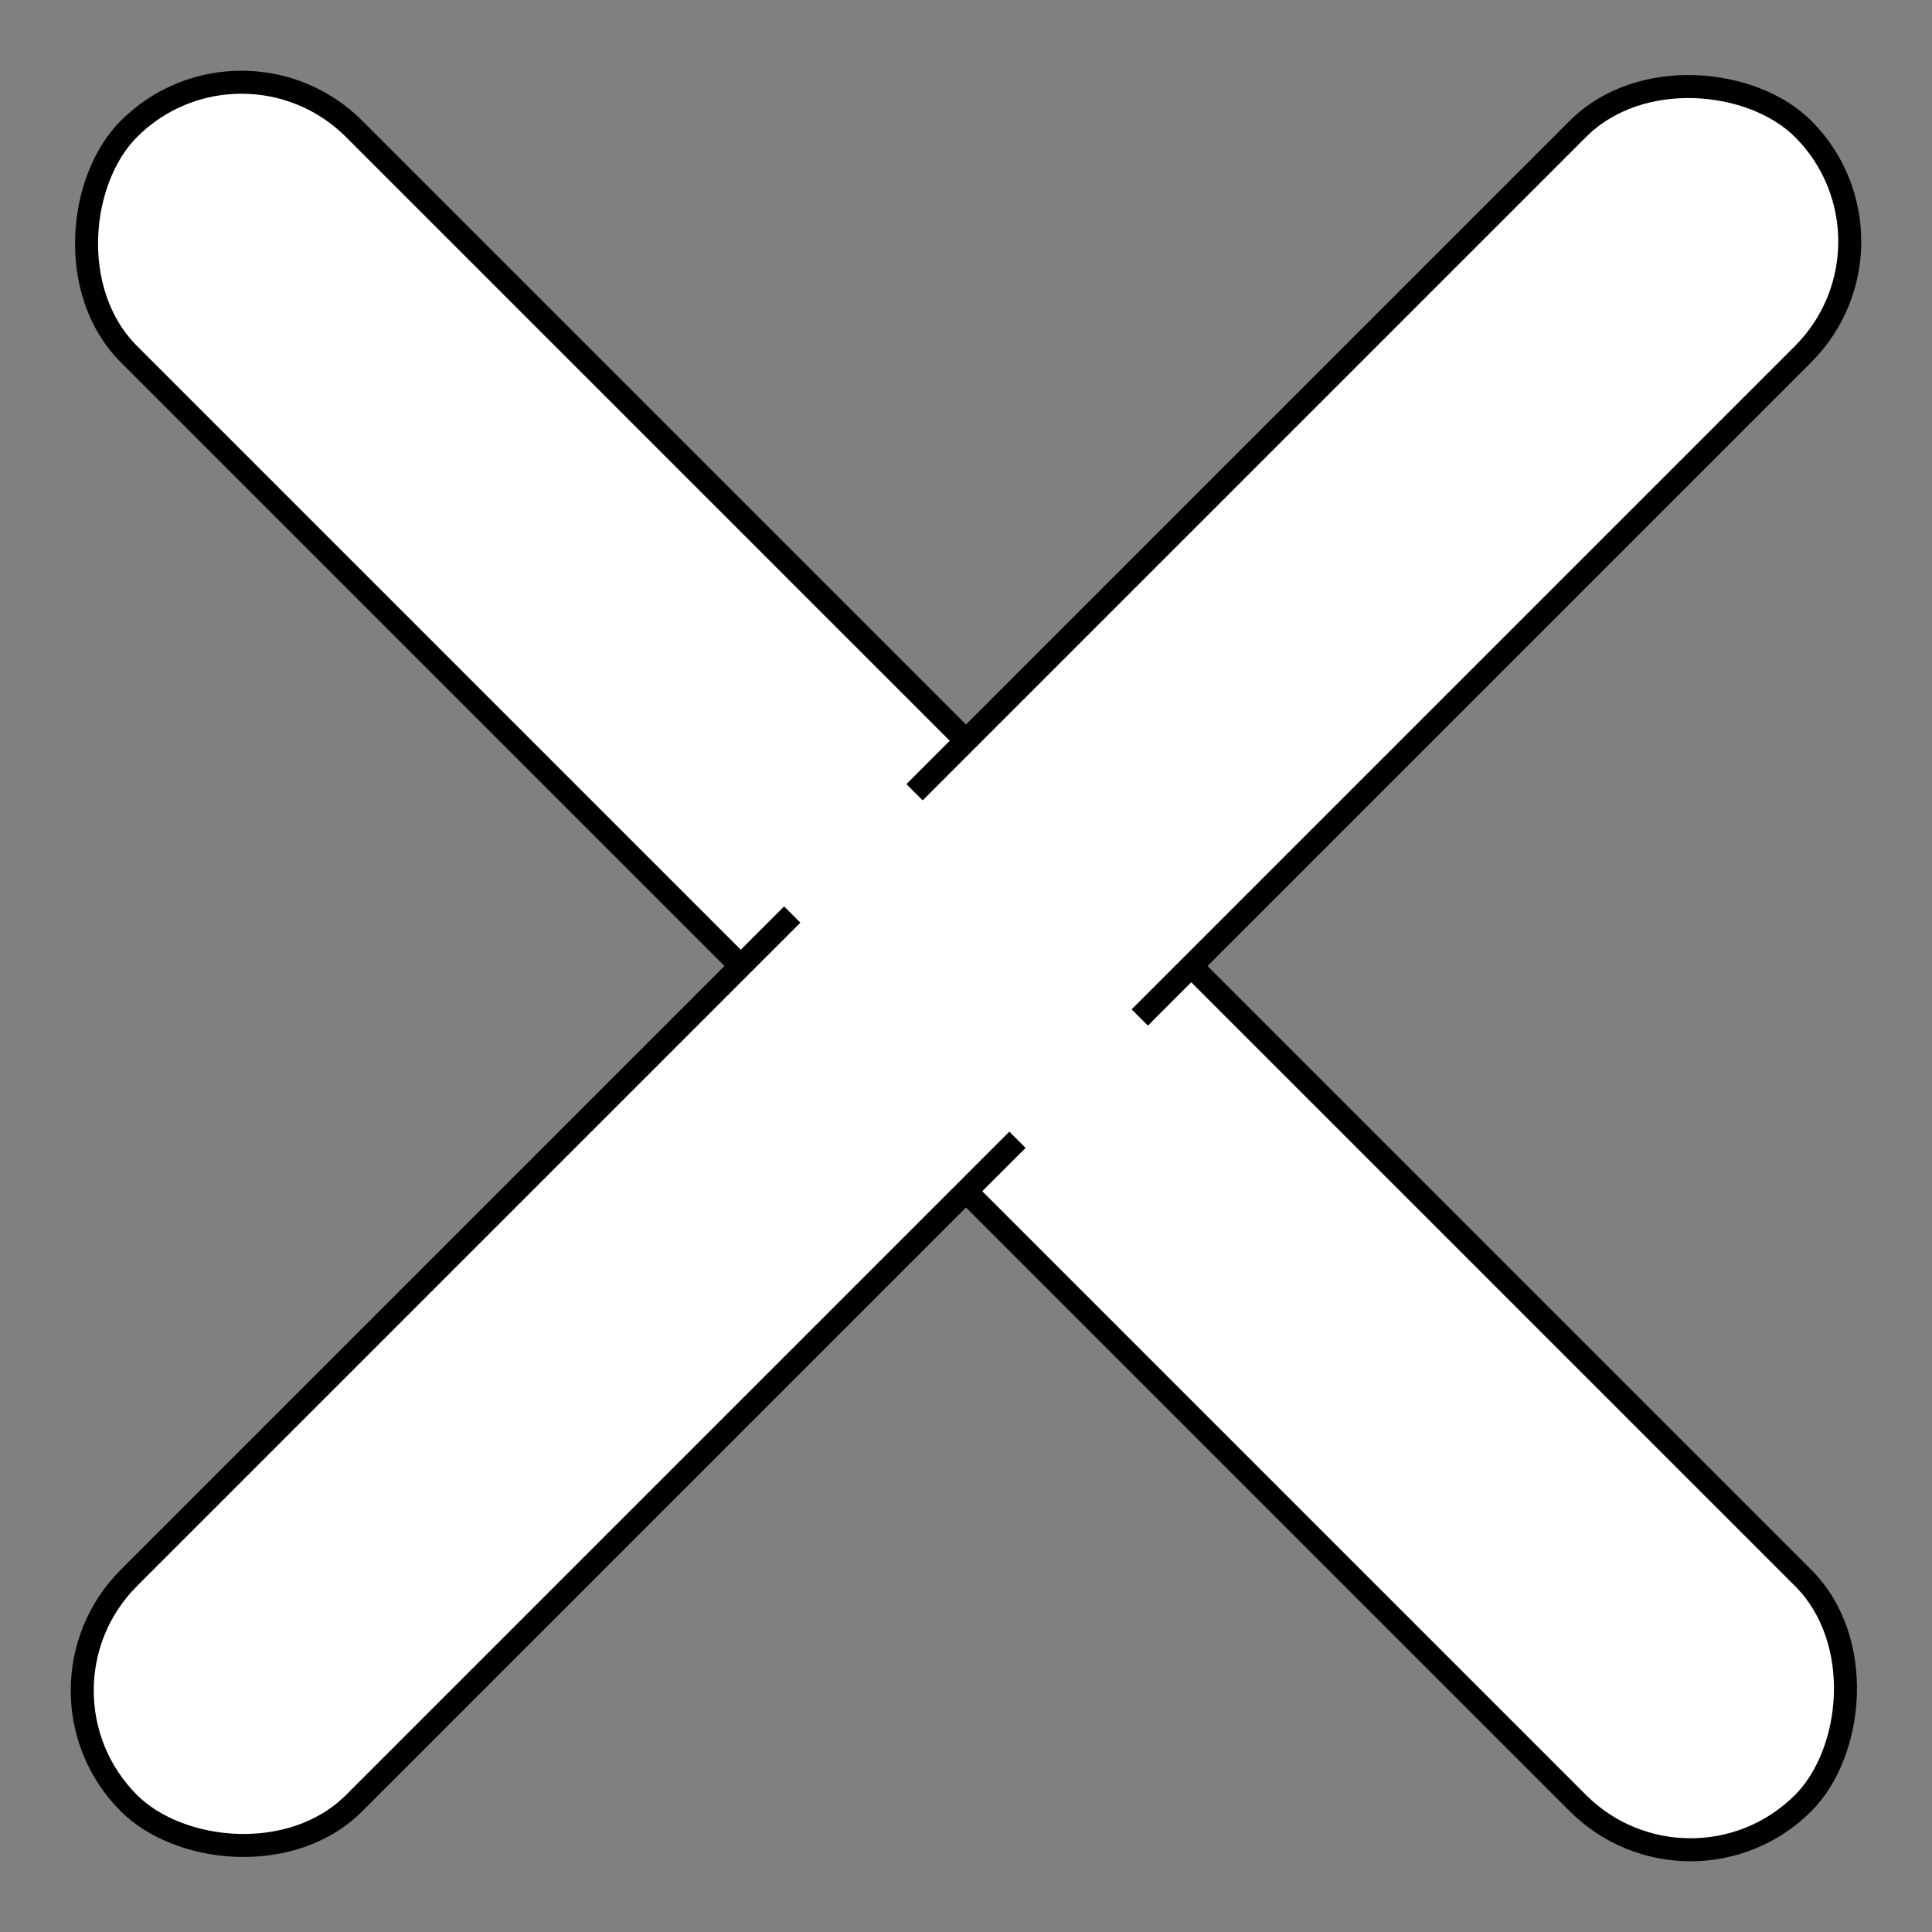 <svg width="84" height="84" viewBox="0 0 84 84" fill="none" xmlns="http://www.w3.org/2000/svg">
<rect x="0" y="0" width="84" height="84" fill="#808080" stroke="none"/>
<rect x="10.5" y="0.707" width="102.945" height="13.849" rx="6.925" transform="rotate(45 10.5 0.707)" fill="white" stroke="black"/>
<rect x="83.293" y="10.5" width="102.945" height="13.849" rx="6.925" transform="rotate(135 83.293 10.5)" fill="white" stroke="black"/>
<path d="M38.728 33.411L50.48 45.164L45.163 50.481L33.411 38.728L38.728 33.411Z" fill="white"/>
</svg>
